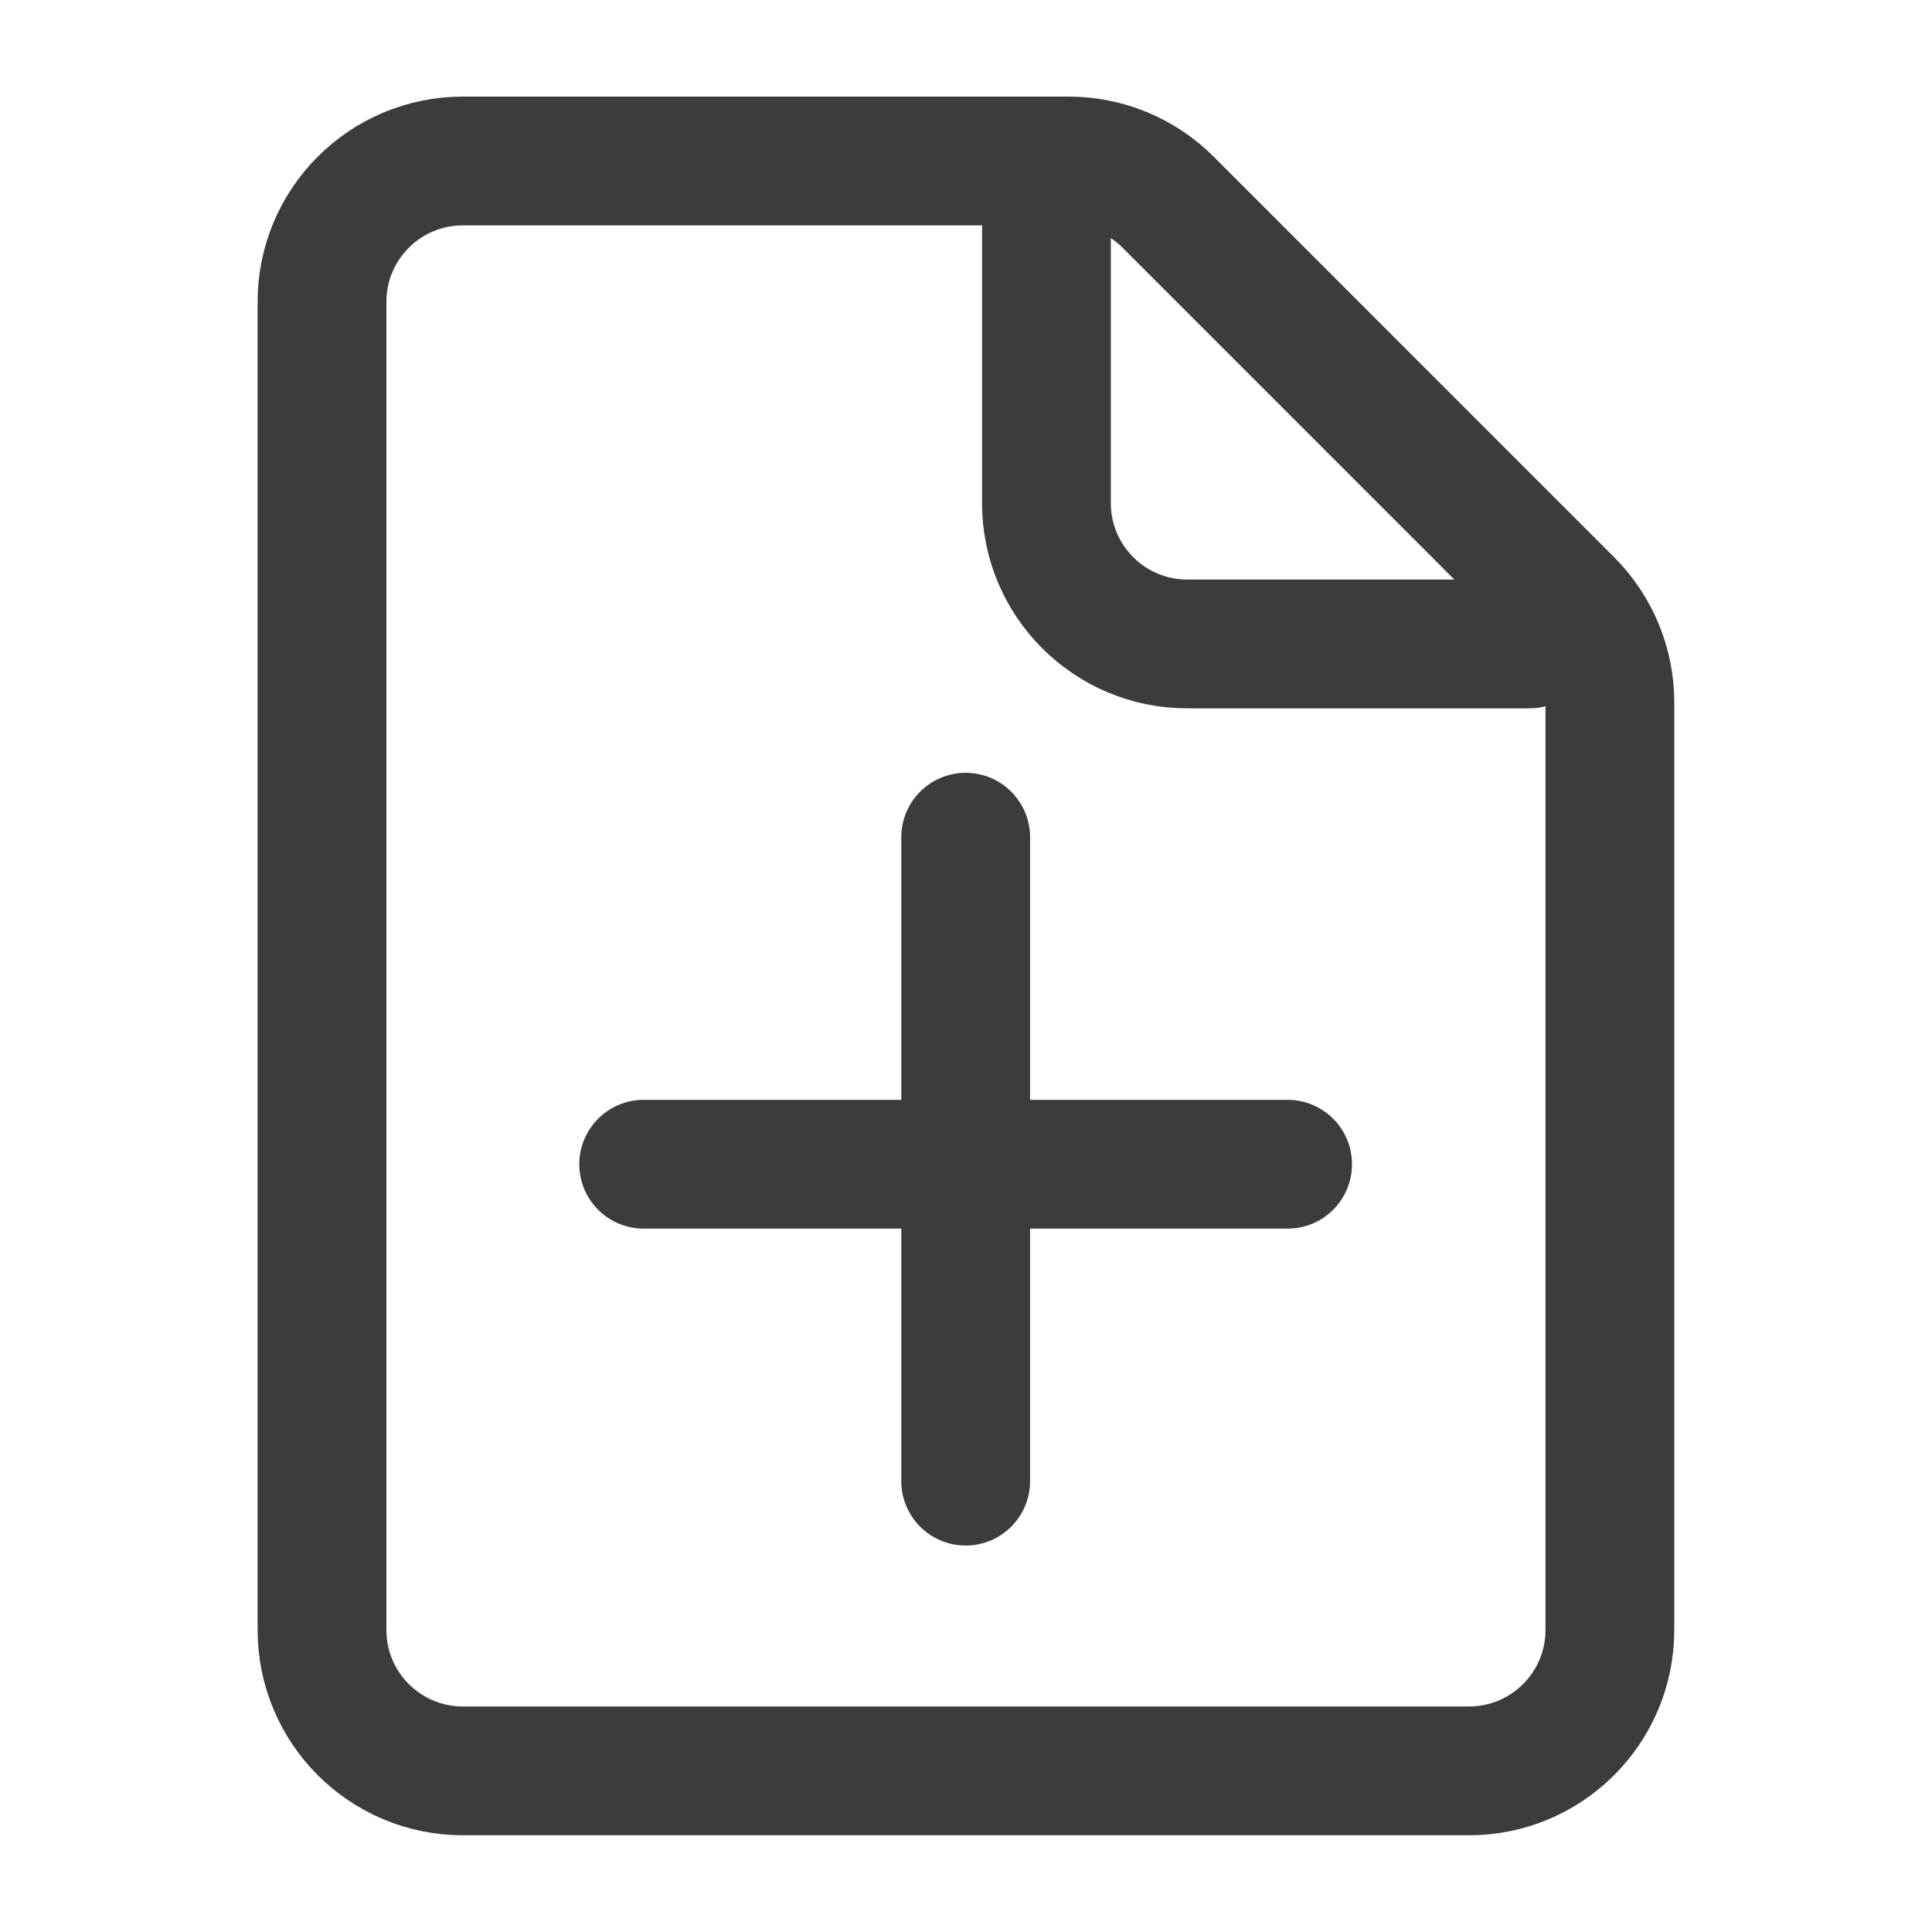 <svg width="30" height="30" viewBox="0 0 30 30" fill="none" xmlns="http://www.w3.org/2000/svg">
<path d="M7.187 27.498H22.811C24.019 27.498 24.998 26.518 24.998 25.31V10.905C24.998 10.325 24.767 9.769 24.357 9.359L18.139 3.14C17.729 2.73 17.173 2.5 16.593 2.5H7.187C5.979 2.5 5 3.479 5 4.687V25.31C5 26.518 5.979 27.498 7.187 27.498Z" stroke="#3C3C3B" stroke-width="2" stroke-miterlimit="10" stroke-linecap="round" stroke-linejoin="round"/>
<path d="M9.995 18.078L19.994 18.078" stroke="#3C3C3B" stroke-width="2" stroke-miterlimit="10" stroke-linecap="round" stroke-linejoin="round"/>
<path d="M14.995 13L14.995 22.999" stroke="#3C3C3B" stroke-width="2" stroke-miterlimit="10" stroke-linecap="round" stroke-linejoin="round"/>
<path d="M16.249 3.594V7.812C16.249 9.02 17.228 9.999 18.436 9.999H23.748" stroke="#3C3C3B" stroke-width="2" stroke-miterlimit="10" stroke-linecap="round" stroke-linejoin="round"/>
</svg>

